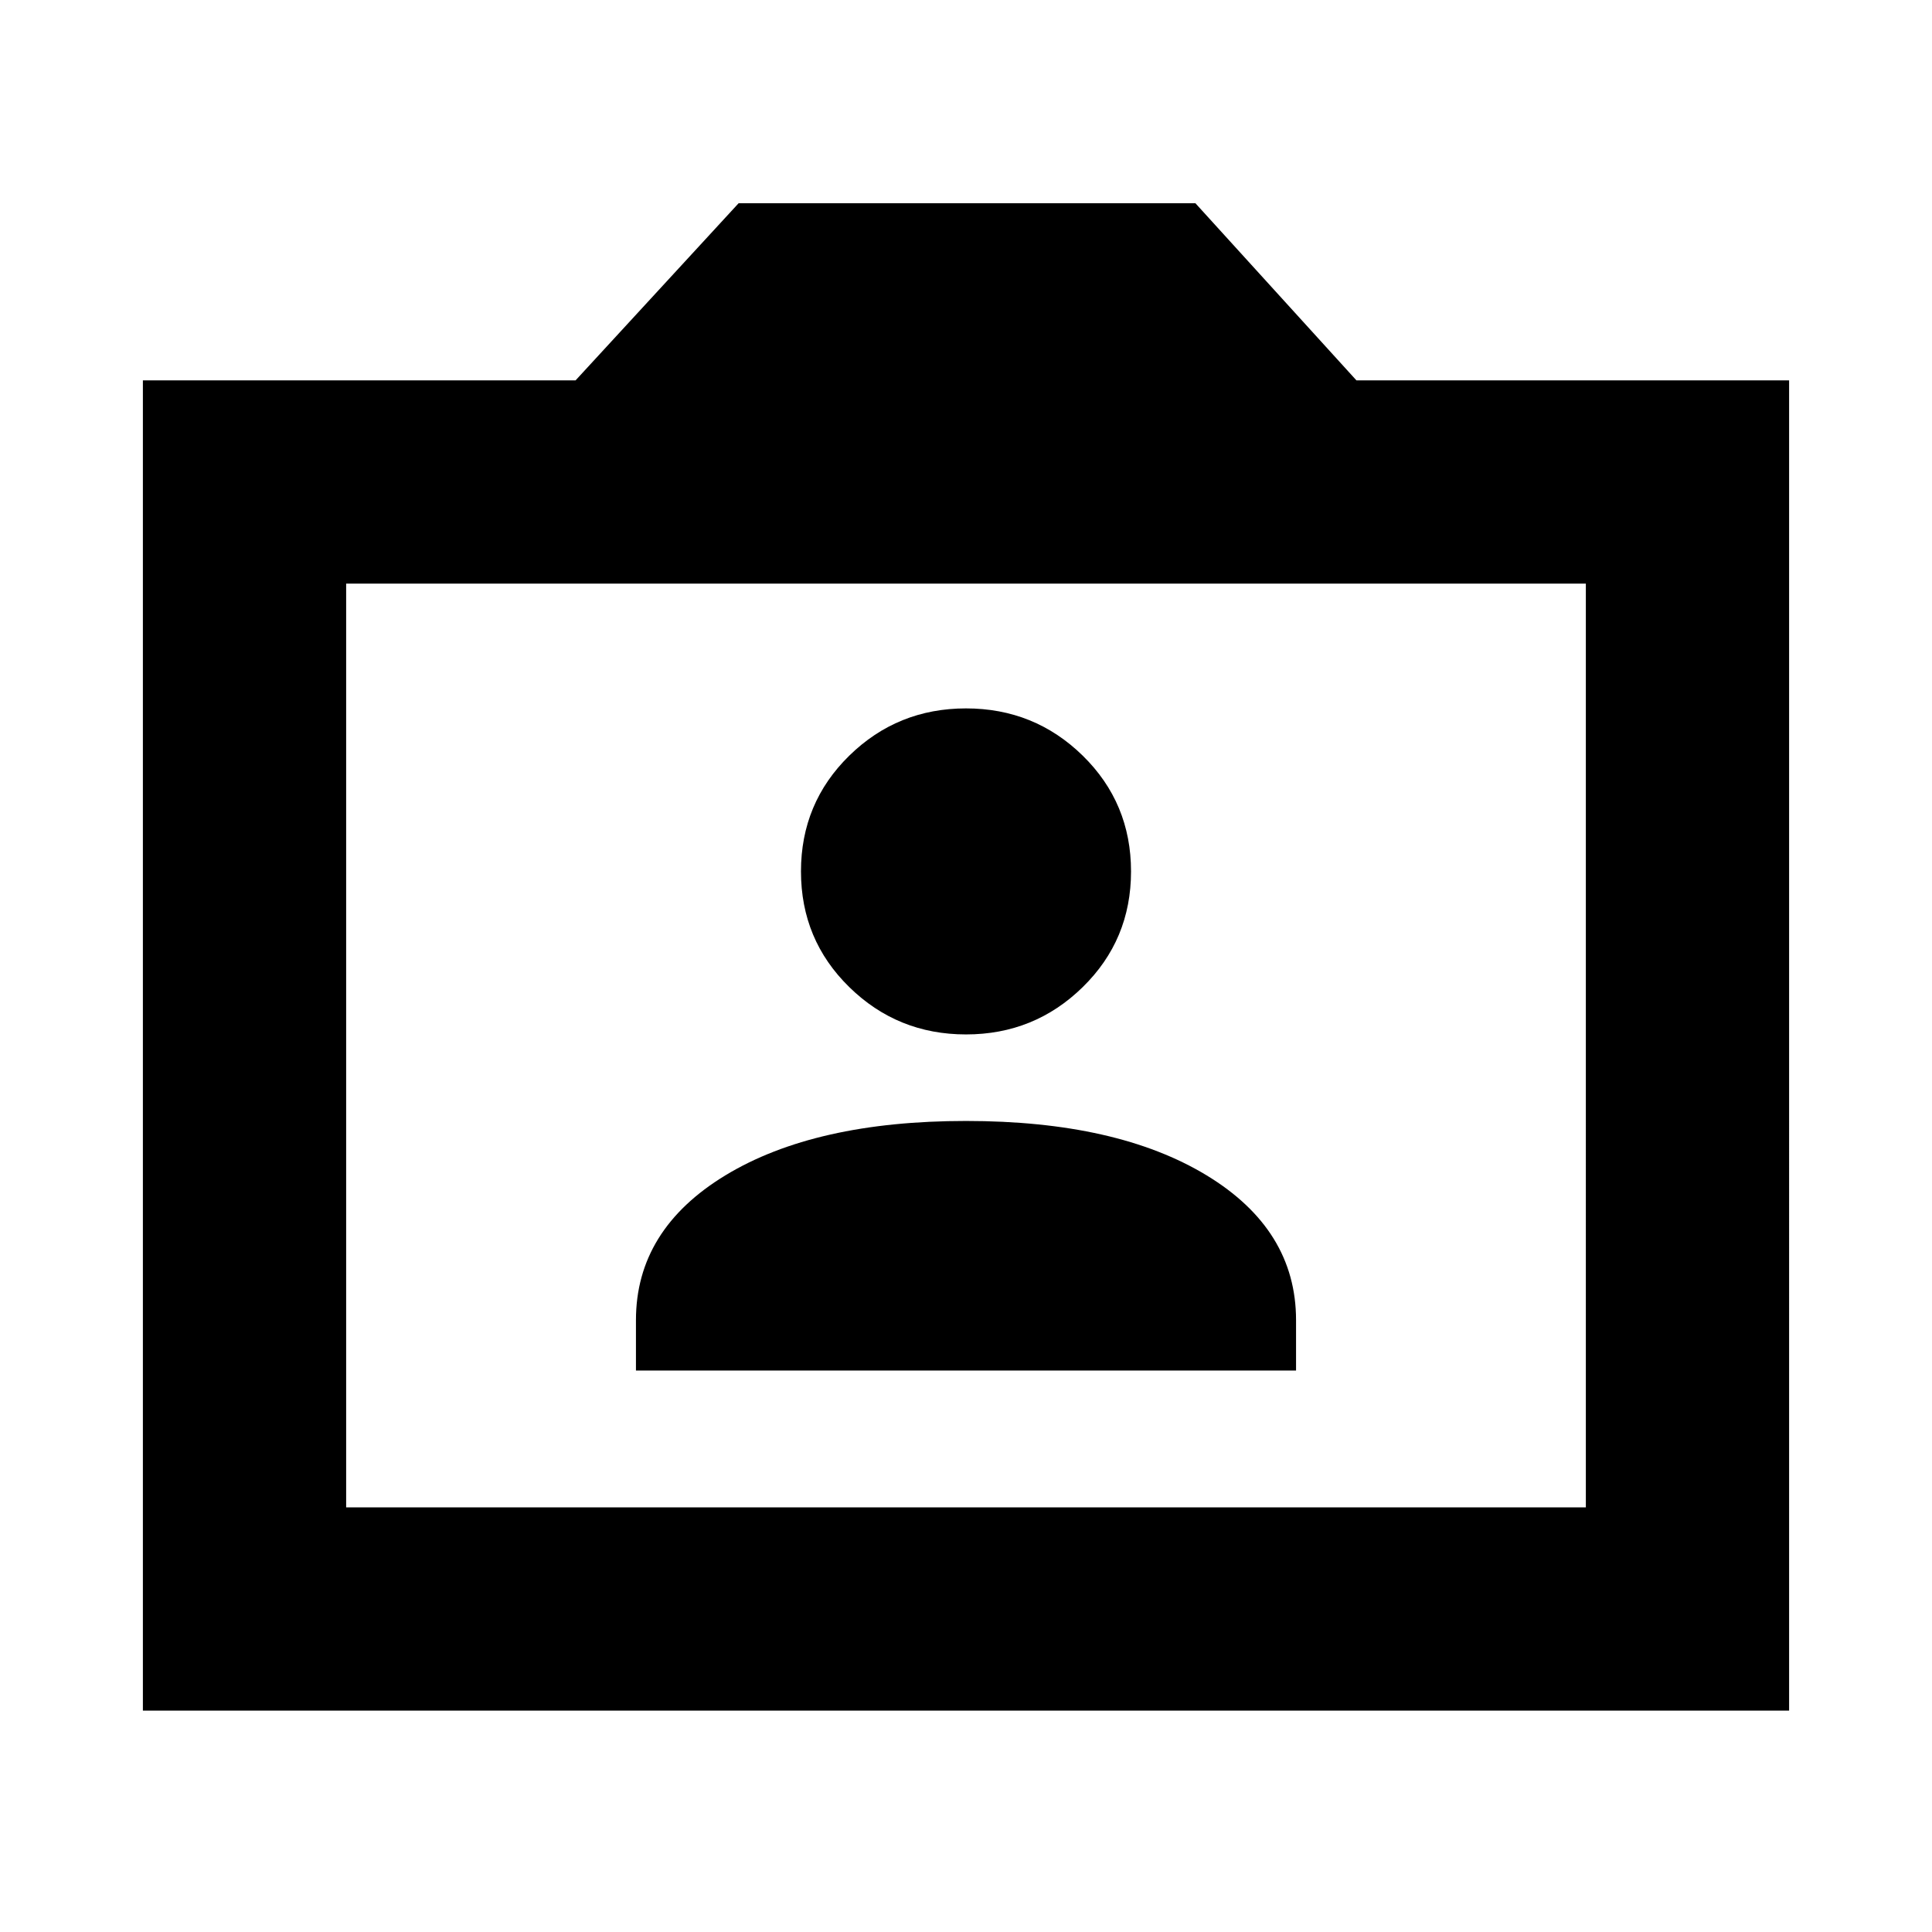 <svg xmlns="http://www.w3.org/2000/svg" height="24" width="24"><path d="M7.9 17.025h8.2V16.4q0-1.125-1.112-1.8-1.113-.675-2.988-.675t-2.988.675Q7.9 15.275 7.9 16.4ZM12 12.85q.85 0 1.45-.588.6-.587.6-1.437 0-.85-.6-1.438Q12.85 8.8 12 8.8t-1.45.587q-.6.588-.6 1.438t.6 1.437q.6.588 1.45.588Zm-10.225 8.4V4.725H7.15l2.025-2.2h5.675l2 2.2h5.375V21.25ZM4.3 18.725h15.4V7.25H4.3Zm7.7-5.75Z"/></svg>